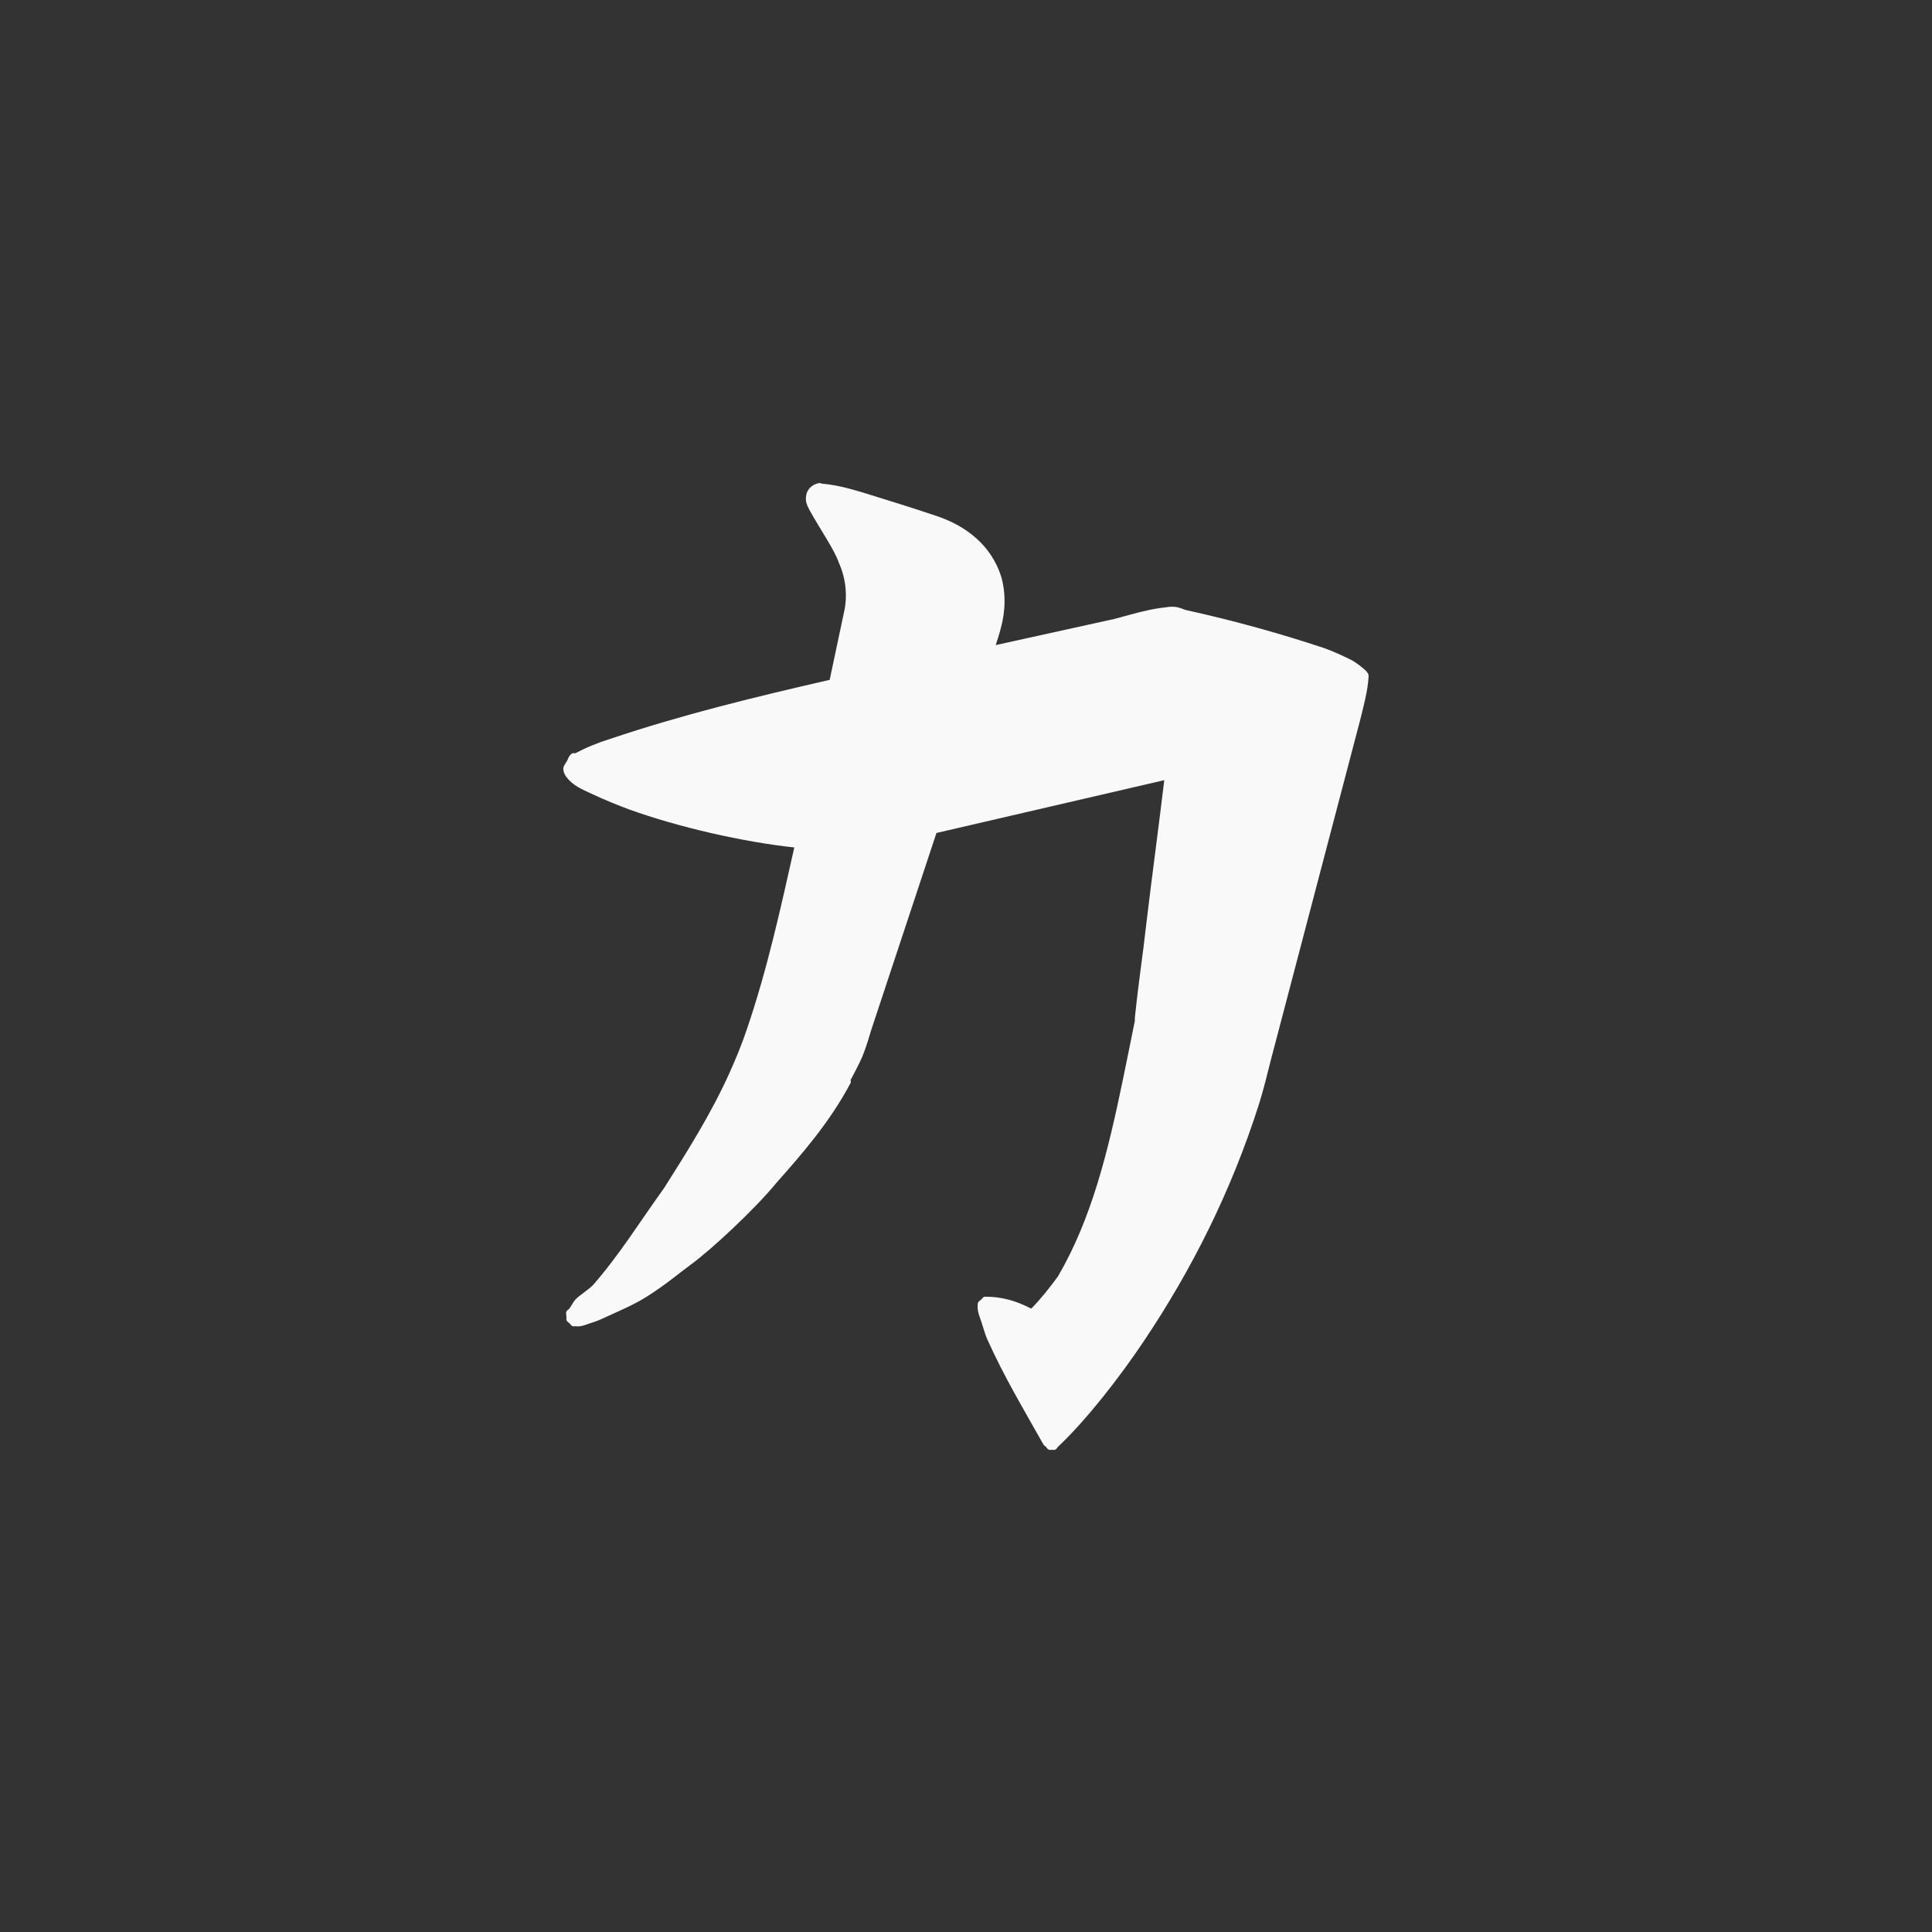 <!-- color: #2c7ea8 -->
<svg xmlns="http://www.w3.org/2000/svg" xmlns:xlink="http://www.w3.org/1999/xlink" width="48px" height="48px" viewBox="0 0 48 48" version="1.1">
<rect x="0" y="0" width="48" height="48" fill="#333333" stroke="none"/>
<g id="surface1">
<path style=" stroke:none;fill-rule:nonzero;fill:rgb(97.647%,97.647%,97.647%);fill-opacity:1;" d="M 20.395 12 C 20.324 12 20.246 12.023 20.176 12.074 C 20.102 12.125 20.043 12.219 20.031 12.297 C 20.004 12.453 20.039 12.527 20.105 12.66 C 20.414 13.215 20.723 13.645 20.84 13.977 C 21.043 14.434 21.039 14.855 20.984 15.141 L 20.613 16.891 C 18.758 17.316 16.969 17.75 15.176 18.352 C 14.828 18.461 14.559 18.574 14.293 18.715 C 14.27 18.711 14.242 18.711 14.219 18.715 C 14.125 18.773 14.121 18.855 14.07 18.934 C 14.047 18.977 14.004 19.023 13.996 19.082 C 13.988 19.137 14.016 19.234 14.07 19.301 C 14.227 19.512 14.438 19.602 14.734 19.738 C 15.027 19.875 15.367 20.012 15.617 20.105 C 16.863 20.555 18.465 20.918 19.734 21.055 C 19.391 22.582 19.062 24.09 18.555 25.574 C 18.434 25.938 18.277 26.316 18.117 26.672 C 17.656 27.691 17.066 28.621 16.5 29.516 C 15.898 30.352 15.395 31.168 14.738 31.922 C 14.613 32.051 14.418 32.164 14.297 32.285 C 14.238 32.352 14.195 32.449 14.148 32.508 C 14.129 32.535 14.094 32.547 14.074 32.582 C 14.055 32.613 14.066 32.633 14.074 32.727 C 14.07 32.75 14.07 32.777 14.074 32.801 C 14.09 32.828 14.117 32.855 14.148 32.875 C 14.168 32.902 14.191 32.93 14.223 32.949 C 14.246 32.953 14.273 32.953 14.297 32.949 C 14.43 32.969 14.539 32.918 14.664 32.875 C 14.793 32.836 14.883 32.801 15.035 32.73 C 15.34 32.586 15.73 32.43 16.062 32.219 C 16.535 31.922 16.891 31.617 17.164 31.418 C 17.648 31.066 18.738 30.062 19.297 29.379 C 19.938 28.656 20.617 27.879 21.137 26.898 C 21.145 26.879 21.125 26.844 21.137 26.824 C 21.172 26.762 21.375 26.375 21.43 26.238 C 21.539 25.965 21.613 25.691 21.648 25.582 L 23.266 20.695 L 28.926 19.383 C 28.785 20.562 28.629 21.703 28.488 22.883 C 28.379 23.855 28.305 24.246 28.195 25.289 C 28.191 25.32 28.199 25.328 28.195 25.363 C 28.129 25.684 27.949 26.586 27.898 26.824 C 27.523 28.633 27.121 30.277 26.285 31.711 C 26.082 31.988 25.852 32.281 25.621 32.512 C 25.391 32.398 25.066 32.242 24.594 32.219 C 24.586 32.219 24.543 32.219 24.52 32.219 C 24.496 32.215 24.469 32.215 24.445 32.219 C 24.445 32.219 24.371 32.289 24.371 32.293 C 24.344 32.312 24.312 32.336 24.297 32.367 C 24.266 32.535 24.32 32.664 24.371 32.809 C 24.422 32.953 24.461 33.113 24.516 33.246 C 24.941 34.199 25.441 35.027 25.914 35.871 C 25.93 35.902 25.953 35.926 25.988 35.945 C 26.004 35.977 26.027 36 26.062 36.02 C 26.086 36.023 26.109 36.023 26.137 36.02 C 26.16 36.023 26.184 36.023 26.211 36.02 C 26.238 36.004 26.266 35.98 26.285 35.945 C 26.988 35.285 27.82 34.215 28.418 33.32 C 29.59 31.574 30.582 29.625 31.285 27.414 C 31.391 27.07 31.477 26.723 31.578 26.32 L 33.781 17.934 C 33.875 17.562 33.984 17.148 34 16.836 C 34.004 16.812 34.004 16.781 34 16.762 C 33.957 16.656 33.855 16.602 33.781 16.535 C 33.707 16.484 33.656 16.438 33.562 16.391 C 33.371 16.297 33.121 16.18 32.898 16.102 C 31.84 15.75 30.691 15.426 29.445 15.152 C 29.309 15.094 29.223 15.07 29.078 15.074 C 28.934 15.09 28.723 15.117 28.562 15.152 C 28.242 15.219 27.914 15.32 27.68 15.379 L 24.738 16.027 C 24.863 15.641 25.07 15.066 24.883 14.352 C 24.633 13.535 23.984 13.059 23.27 12.82 C 22.656 12.613 22.059 12.43 21.43 12.234 C 21.328 12.211 20.867 12.047 20.402 12.016 M 20.395 11.992 "/>
</g>
</svg>
